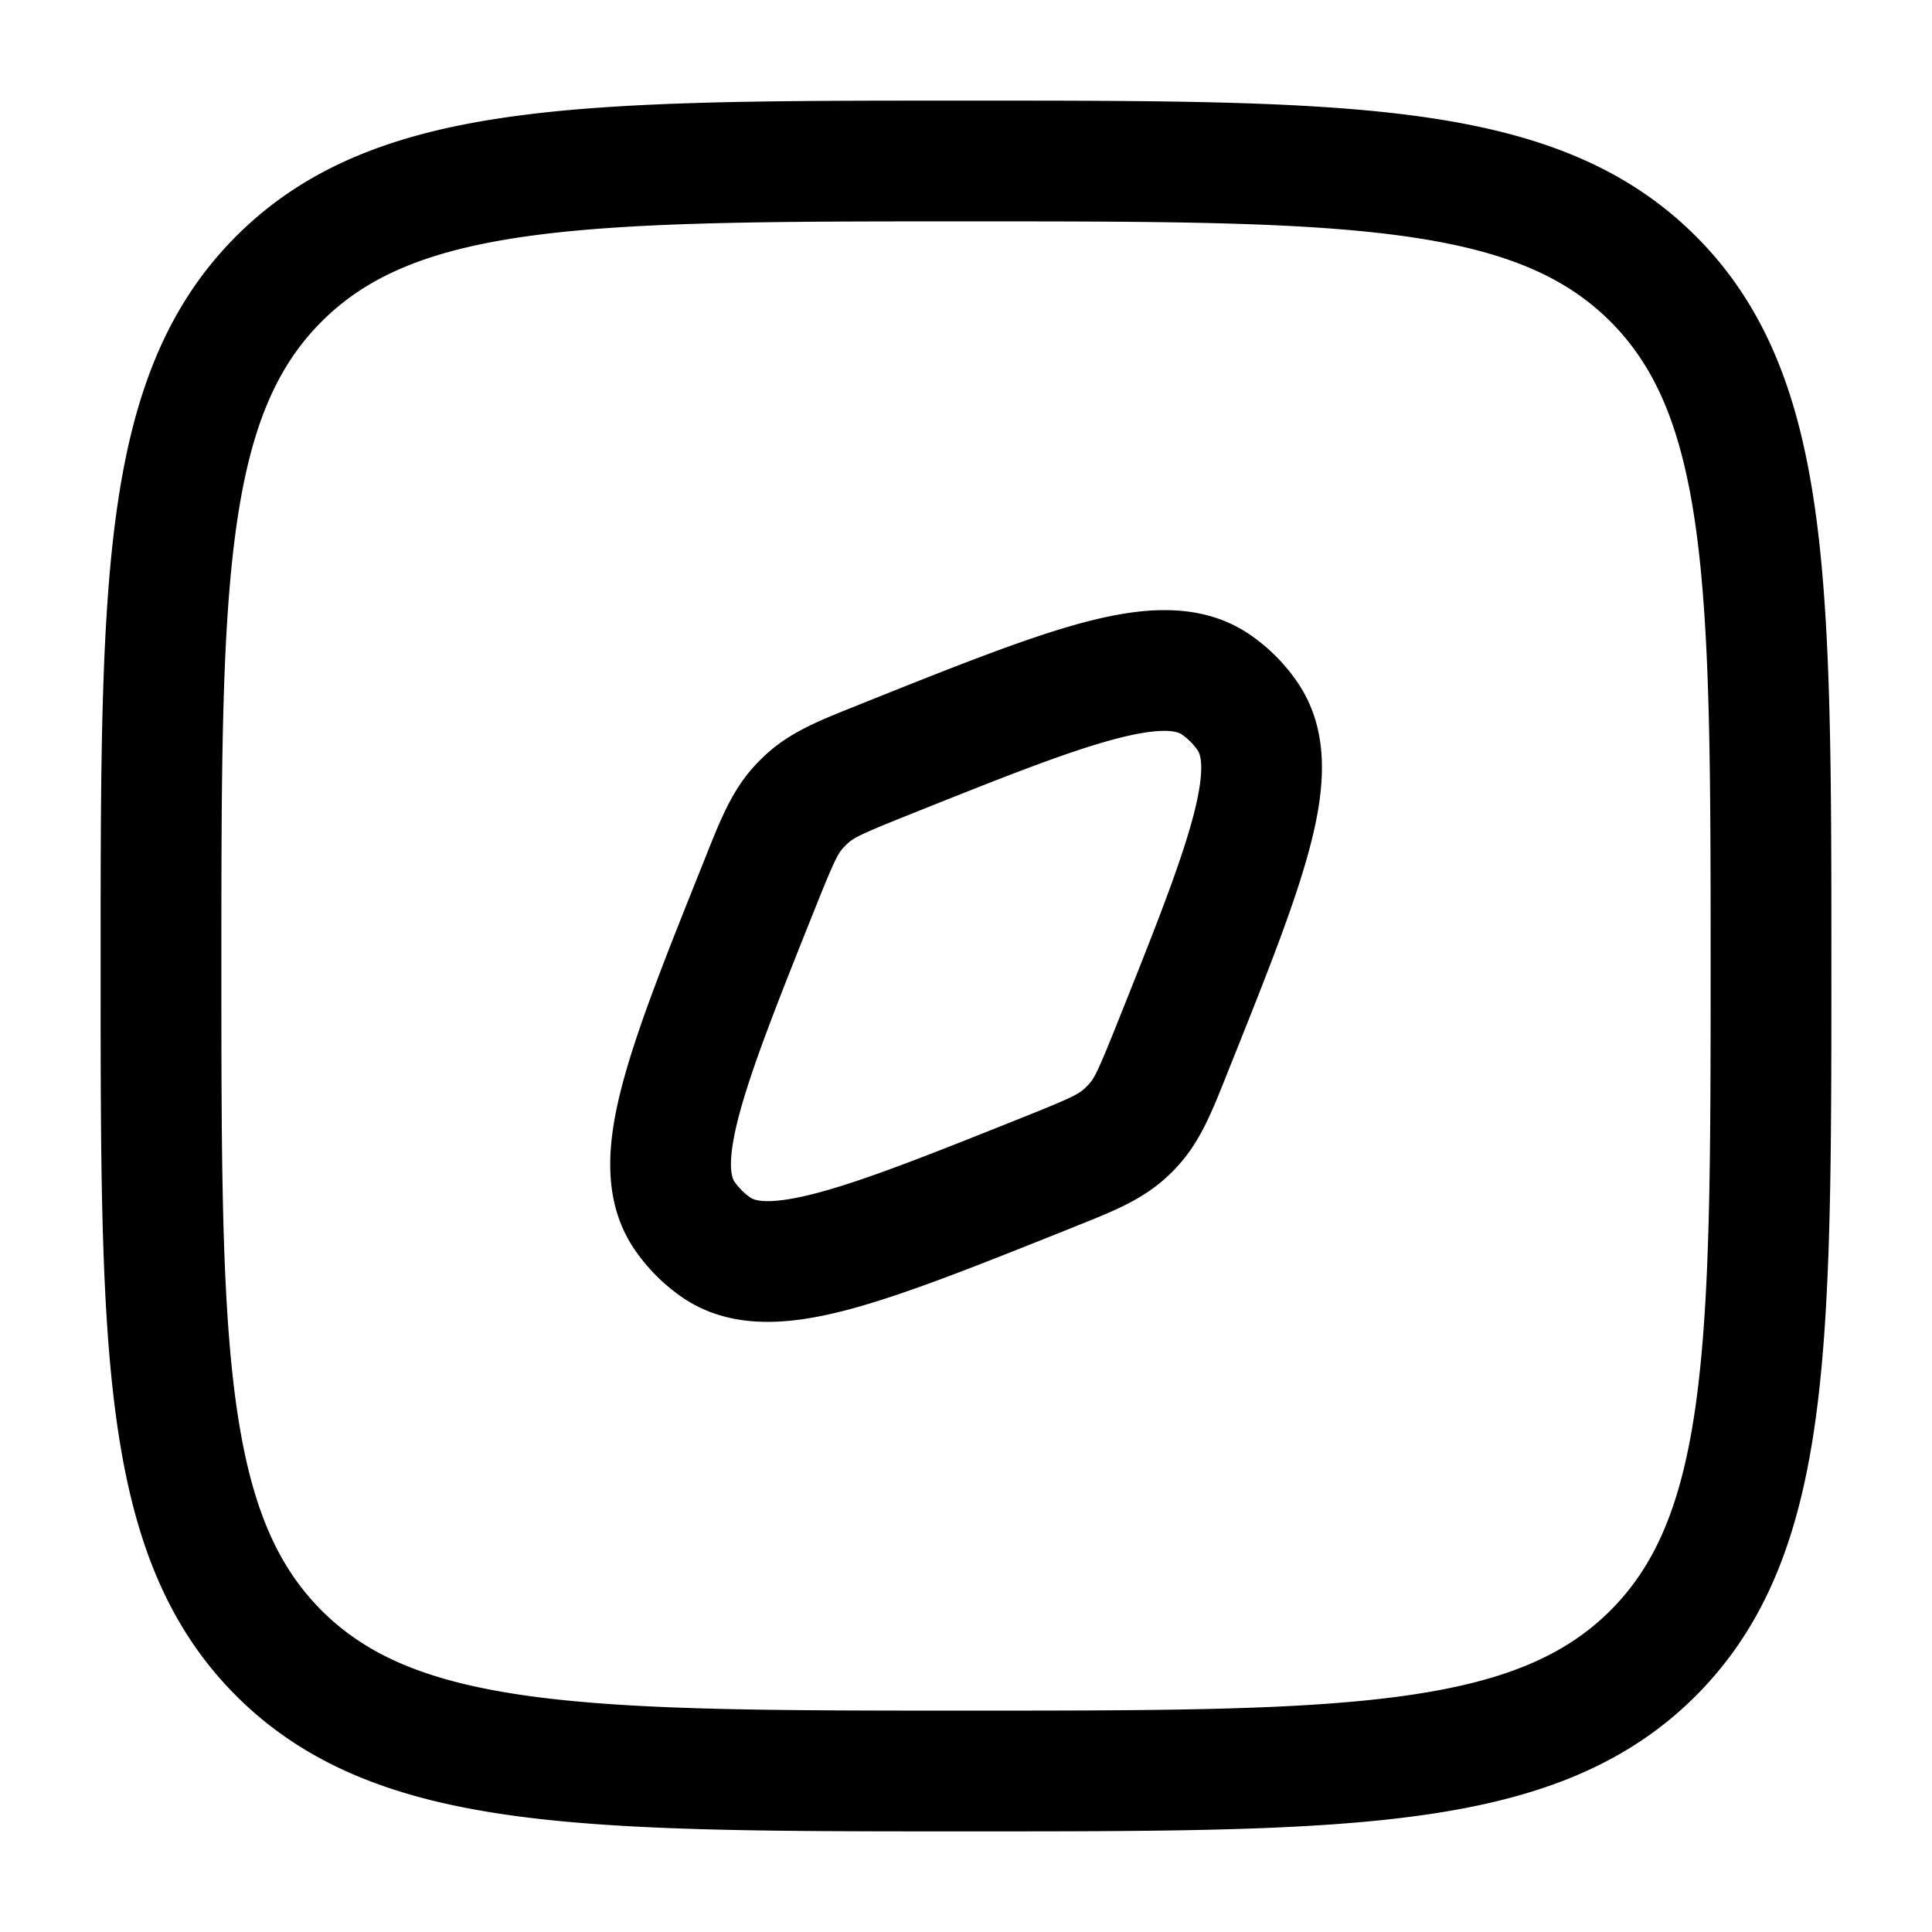 <svg xmlns="http://www.w3.org/2000/svg" width="3em" height="3em" viewBox="0 0 24 24"><path fill="currentColor" fill-rule="evenodd" d="M11.943 1.25h.114c2.309 0 4.118 0 5.53.19c1.444.194 2.584.6 3.479 1.494c.895.895 1.3 2.035 1.494 3.48c.19 1.411.19 3.22.19 5.529v.114c0 2.309 0 4.118-.19 5.53c-.194 1.444-.6 2.584-1.494 3.479c-.895.895-2.035 1.3-3.48 1.494c-1.411.19-3.22.19-5.529.19h-.114c-2.309 0-4.118 0-5.53-.19c-1.444-.194-2.584-.6-3.479-1.494c-.895-.895-1.3-2.035-1.494-3.48c-.19-1.411-.19-3.22-.19-5.529v-.114c0-2.309 0-4.118.19-5.53c.194-1.444.6-2.584 1.494-3.479c.895-.895 2.035-1.3 3.48-1.494c1.411-.19 3.22-.19 5.529-.19m-5.33 1.676c-1.278.172-2.049.5-2.618 1.069c-.57.57-.897 1.34-1.069 2.619c-.174 1.3-.176 3.008-.176 5.386s.002 4.086.176 5.386c.172 1.279.5 2.05 1.069 2.62c.57.569 1.34.896 2.619 1.068c1.3.174 3.008.176 5.386.176s4.086-.002 5.386-.176c1.279-.172 2.05-.5 2.62-1.069c.569-.57.896-1.34 1.068-2.619c.174-1.3.176-3.008.176-5.386s-.002-4.086-.176-5.386c-.172-1.279-.5-2.05-1.069-2.62c-.57-.569-1.34-.896-2.619-1.068c-1.3-.174-3.008-.176-5.386-.176s-4.086.002-5.386.176m7.236 6.255c-.605.16-1.42.485-2.594.955c-.542.217-.643.268-.717.333a1 1 0 0 0-.07.07c-.064.073-.115.174-.332.716c-.47 1.174-.794 1.99-.955 2.594c-.167.63-.085.791-.058.83a.8.8 0 0 0 .198.198c.039.027.2.109.83-.058c.605-.16 1.42-.485 2.595-.955c.541-.217.642-.268.716-.333a1 1 0 0 0 .07-.07c.064-.073.115-.174.332-.716c.47-1.174.794-1.99.955-2.594c.167-.63.085-.791.058-.83a.8.8 0 0 0-.198-.198c-.039-.027-.2-.109-.83.058m-.384-1.45c.69-.182 1.436-.271 2.057.15c.234.16.437.363.596.597c.422.621.333 1.367.15 2.057c-.186.705-.546 1.605-.991 2.717l-.02.05l-.034.085c-.163.409-.307.771-.564 1.064a2 2 0 0 1-.208.208c-.293.257-.655.401-1.065.564l-.083.034l-.05.02c-1.113.445-2.013.805-2.718.992c-.69.182-1.436.271-2.057-.15a2.3 2.3 0 0 1-.596-.597c-.422-.621-.333-1.367-.15-2.057c.186-.705.546-1.605.991-2.717l.02-.05l.034-.085c.163-.409.307-.771.564-1.064q.097-.11.208-.208c.293-.257.655-.401 1.065-.564l.083-.034l.05-.02c1.113-.445 2.013-.805 2.718-.992" clip-rule="evenodd"/></svg>